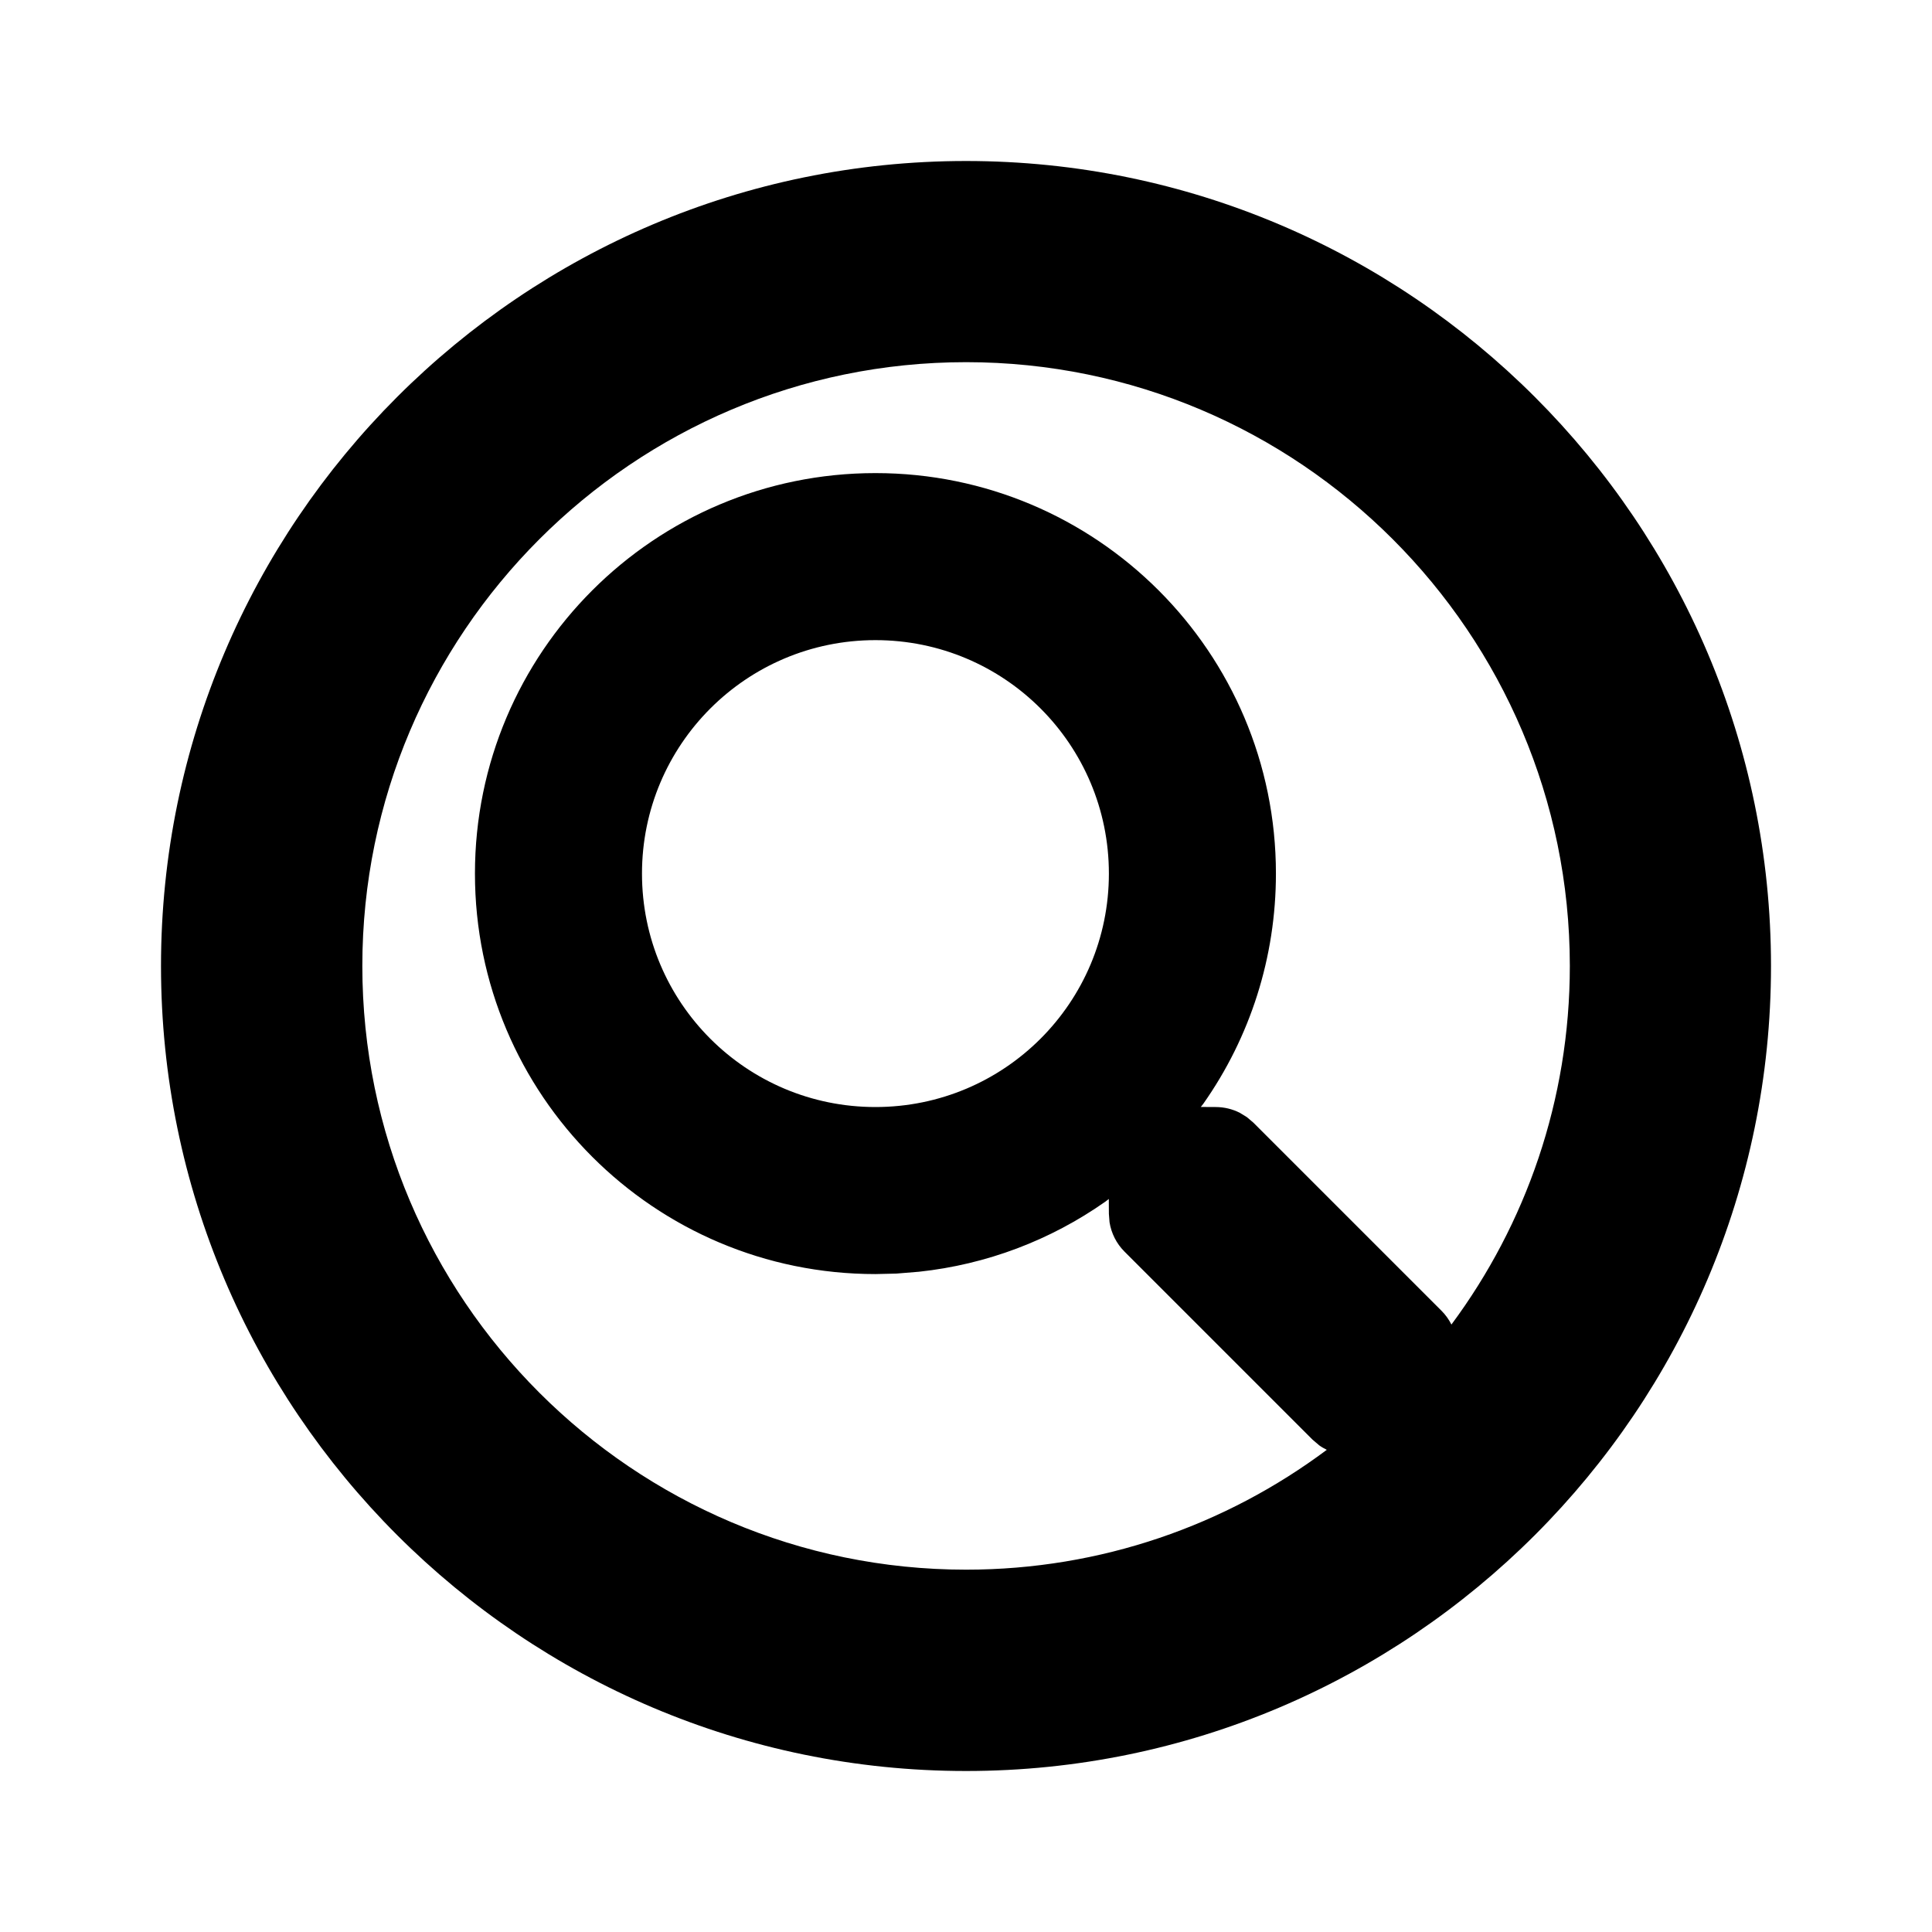 <?xml version="1.0" encoding="UTF-8"?>
<svg width="24px" height="24px" viewBox="0 0 24 24" version="1.1" xmlns="http://www.w3.org/2000/svg" xmlns:xlink="http://www.w3.org/1999/xlink">
    <title>table_status/scanning</title>
    <g id="table_status/scanning" stroke="none" stroke-width="1" fill="none" fill-rule="evenodd">
        <g id="scanning">
            <rect id="bg" fill-rule="nonzero" x="0" y="0" width="24" height="24"></rect>
            <path d="M12.001,2 C17.514,2 22,6.487 22,12 C22,17.515 17.514,22 12.001,22 C6.485,22 2,17.515 2,12 C2,6.487 6.485,2 12.001,2 Z M12.001,4.499 C7.865,4.499 4.501,7.864 4.501,11.999 C4.501,16.137 7.865,19.499 12.001,19.499 C13.679,19.499 15.231,18.945 16.482,18.01 C16.449,17.994 16.417,17.976 16.387,17.954 L16.305,17.884 L13.968,15.547 C13.869,15.448 13.805,15.32 13.783,15.183 L13.775,15.078 L13.774,14.894 L13.733,14.926 C13.049,15.407 12.256,15.708 11.416,15.798 L11.134,15.821 L10.875,15.827 C8.127,15.827 5.9,13.601 5.9,10.852 C5.9,8.104 8.127,5.877 10.875,5.877 C13.623,5.877 15.85,8.104 15.85,10.852 C15.85,11.892 15.531,12.882 14.949,13.71 L14.917,13.751 L15.101,13.752 C15.207,13.752 15.31,13.777 15.402,13.824 L15.49,13.878 L15.57,13.946 L17.907,16.283 C17.958,16.334 17.999,16.392 18.03,16.454 C18.954,15.209 19.501,13.667 19.501,11.999 C19.5,7.864 16.136,4.499 12.001,4.499 Z M10.875,7.952 C9.272,7.952 7.975,9.25 7.975,10.852 C7.975,12.456 9.272,13.752 10.875,13.752 C12.478,13.752 13.775,12.455 13.775,10.852 C13.775,9.249 12.478,7.952 10.875,7.952 Z" fill="#000000"></path>
        </g>
    </g>
</svg>